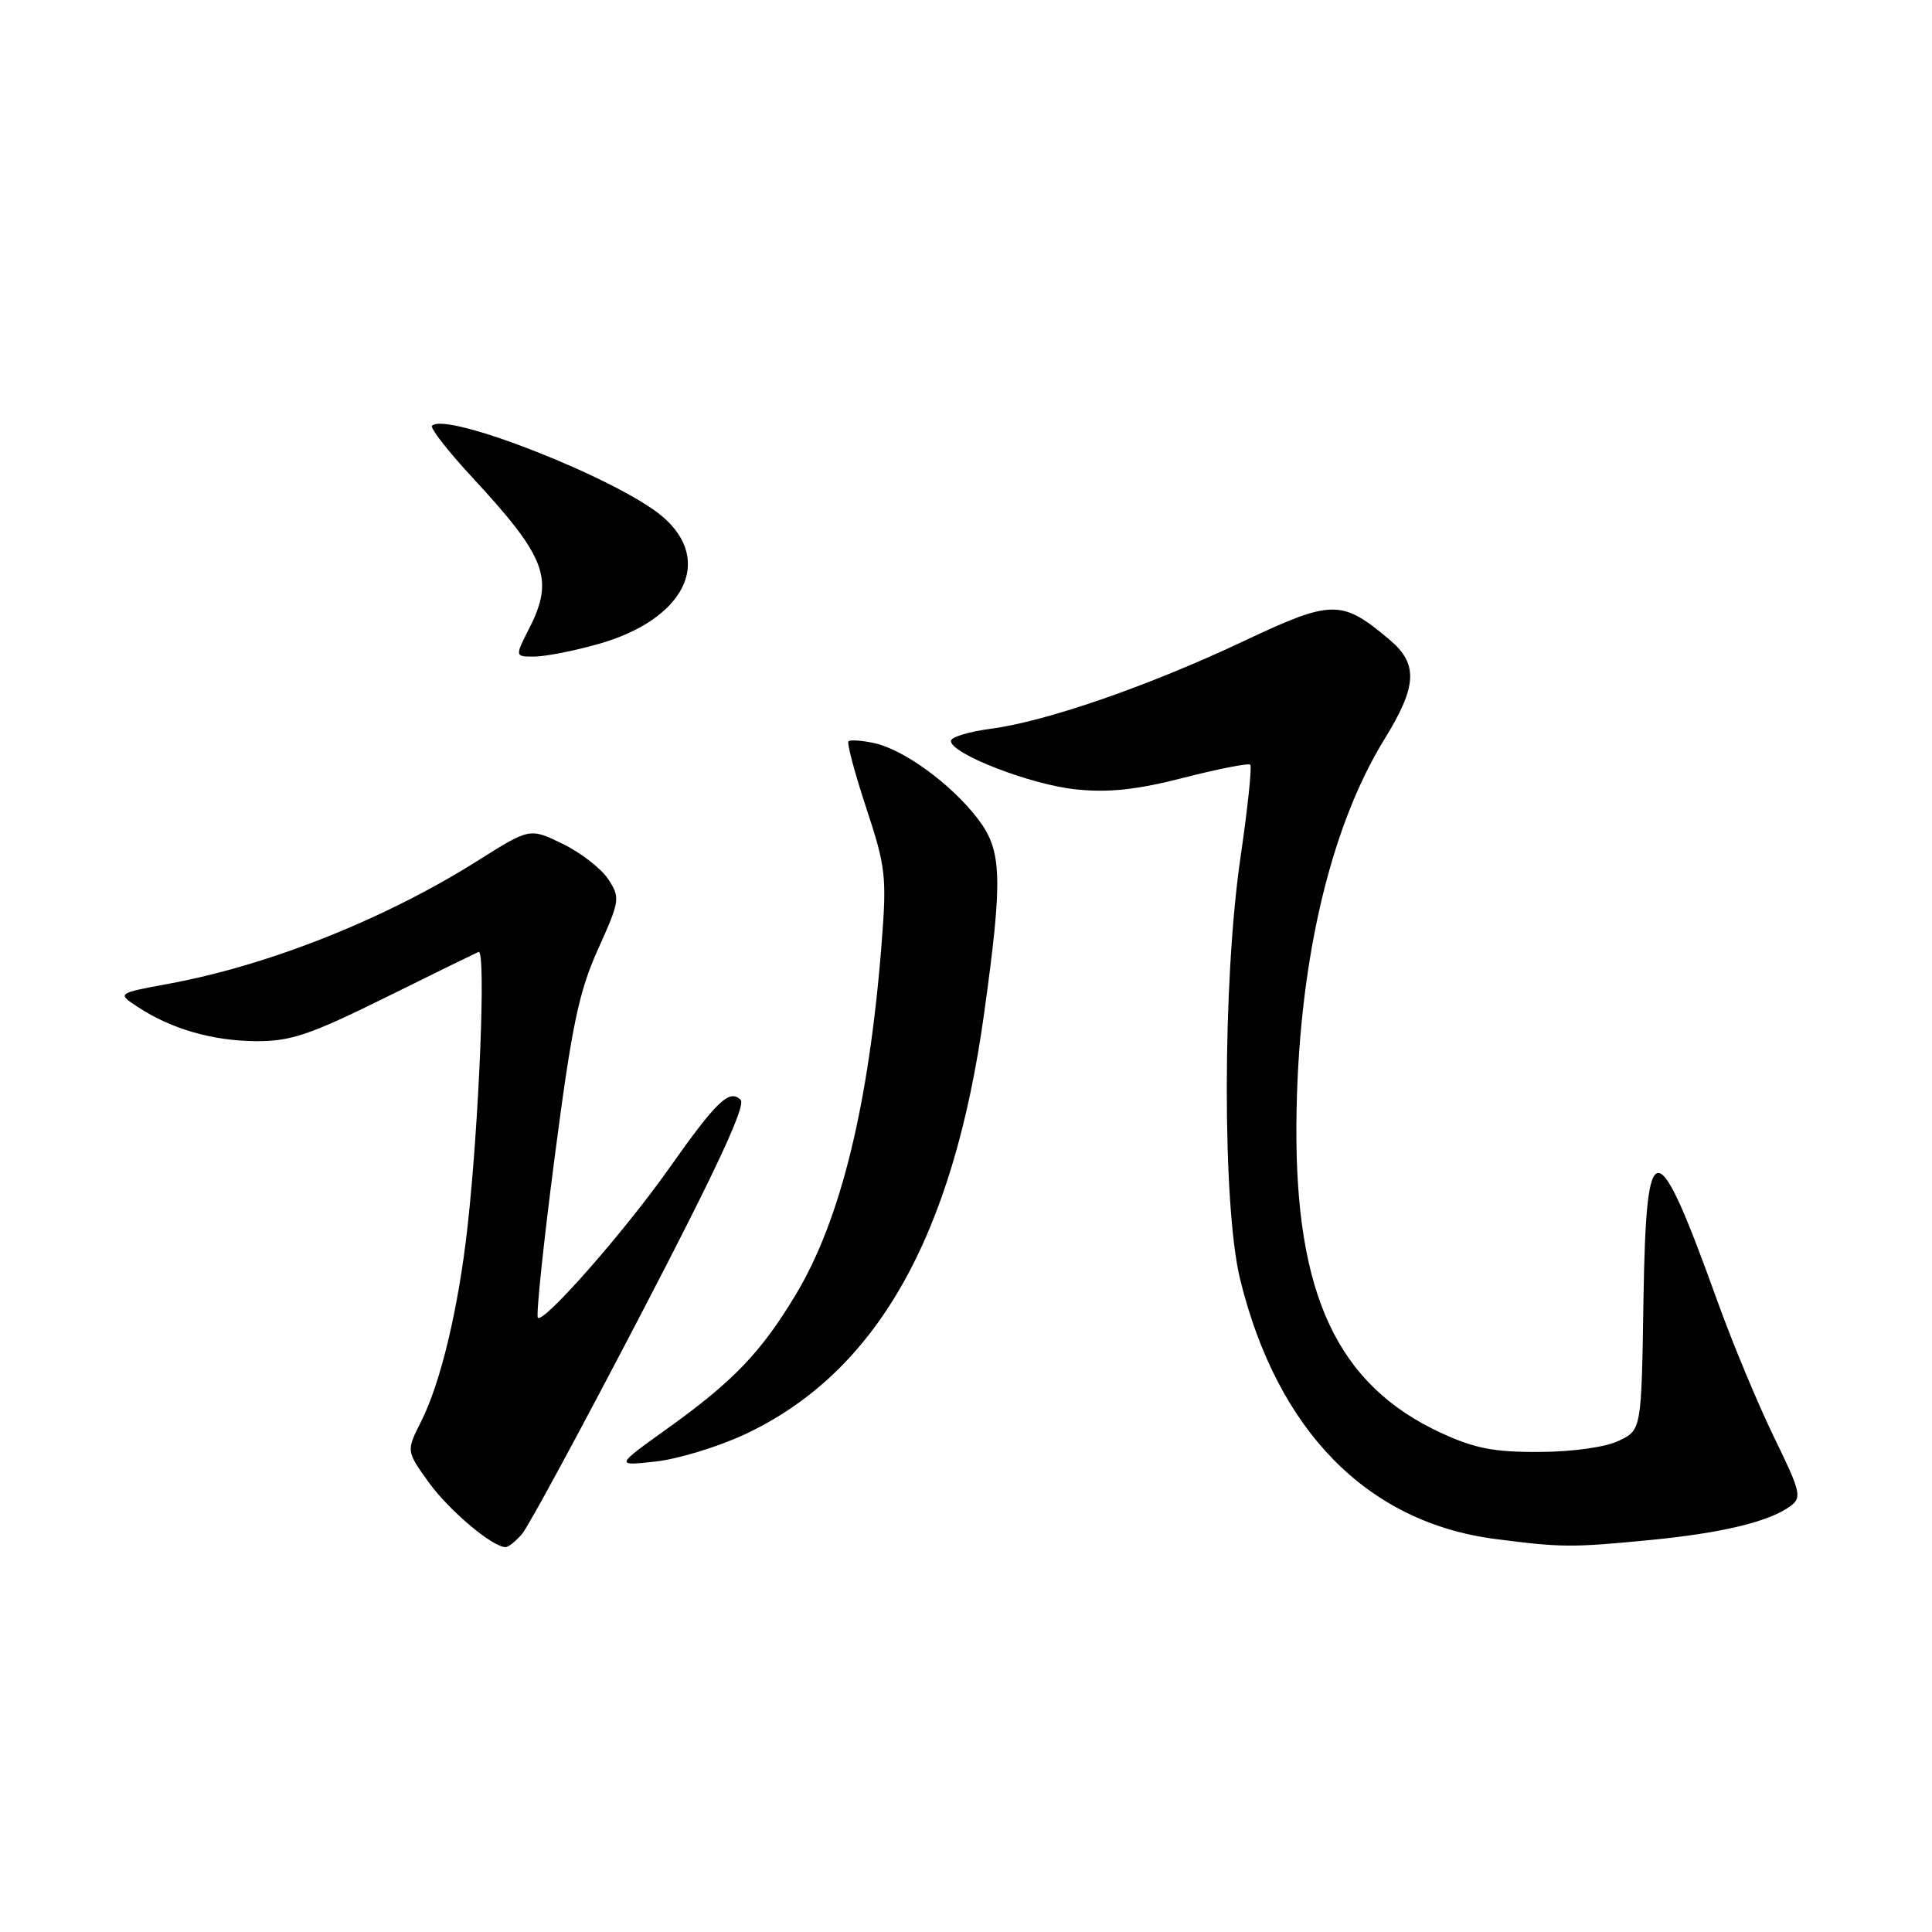<?xml version="1.0" encoding="UTF-8" standalone="no"?>
<!DOCTYPE svg PUBLIC "-//W3C//DTD SVG 1.1//EN" "http://www.w3.org/Graphics/SVG/1.1/DTD/svg11.dtd" >
<svg xmlns="http://www.w3.org/2000/svg" xmlns:xlink="http://www.w3.org/1999/xlink" version="1.1" viewBox="0 0 256 256">
 <g >
 <path fill="currentColor"
d=" M 69.18 203.25 C 70.01 202.29 77.09 189.19 84.93 174.14 C 94.90 155.02 98.87 146.47 98.14 145.74 C 96.65 144.25 94.96 145.88 88.61 154.88 C 82.74 163.20 72.04 175.37 71.27 174.61 C 71.01 174.34 72.01 164.76 73.50 153.31 C 75.77 135.87 76.70 131.41 79.24 125.78 C 82.15 119.32 82.20 118.96 80.59 116.49 C 79.66 115.08 76.95 112.98 74.55 111.81 C 70.20 109.70 70.20 109.70 63.36 114.01 C 51.12 121.74 35.71 127.89 22.37 130.35 C 15.50 131.62 15.50 131.62 18.26 133.43 C 22.69 136.34 28.11 137.91 33.89 137.96 C 38.48 137.99 41.00 137.15 50.89 132.27 C 57.27 129.11 62.91 126.35 63.41 126.13 C 64.42 125.68 63.49 148.88 61.93 162.74 C 60.72 173.48 58.39 183.22 55.79 188.38 C 53.83 192.26 53.83 192.26 56.78 196.38 C 59.47 200.12 65.25 205.00 66.99 205.00 C 67.38 205.00 68.36 204.21 69.18 203.25 Z  M 218.57 204.07 C 228.16 203.14 234.41 201.64 237.22 199.58 C 238.79 198.44 238.62 197.71 235.06 190.42 C 232.94 186.06 229.58 178.00 227.60 172.50 C 219.43 149.81 218.13 149.77 217.77 172.16 C 217.50 189.48 217.50 189.48 214.50 190.91 C 212.74 191.76 208.39 192.37 204.00 192.39 C 197.99 192.43 195.39 191.92 190.93 189.86 C 177.23 183.51 171.63 171.59 171.78 149.05 C 171.92 128.18 176.11 109.85 183.45 97.94 C 187.79 90.92 187.94 87.97 184.13 84.77 C 177.76 79.40 176.54 79.41 164.74 84.98 C 152.15 90.92 138.60 95.61 131.25 96.57 C 128.36 96.95 126.00 97.67 126.00 98.18 C 126.00 99.89 136.60 103.99 142.59 104.60 C 146.96 105.05 150.68 104.64 156.87 103.05 C 161.47 101.87 165.43 101.09 165.67 101.33 C 165.91 101.57 165.32 107.11 164.37 113.63 C 161.97 130.04 161.95 159.83 164.32 169.50 C 169.24 189.58 181.16 201.72 198.10 203.92 C 206.91 205.06 208.24 205.07 218.57 204.07 Z  M 98.67 190.07 C 116.09 181.91 126.29 163.99 130.40 134.29 C 132.90 116.26 132.79 112.72 129.57 108.50 C 126.08 103.93 119.81 99.34 115.87 98.47 C 114.21 98.11 112.67 98.00 112.43 98.23 C 112.20 98.47 113.26 102.45 114.79 107.08 C 117.37 114.88 117.51 116.20 116.82 125.00 C 115.15 146.30 111.41 161.60 105.47 171.50 C 100.87 179.16 97.20 183.00 88.50 189.24 C 81.50 194.25 81.50 194.25 86.88 193.66 C 89.85 193.33 95.15 191.71 98.67 190.07 Z  M 79.23 85.35 C 90.69 82.14 94.65 74.27 87.75 68.42 C 81.89 63.45 59.16 54.50 57.25 56.41 C 56.96 56.70 59.33 59.75 62.51 63.18 C 72.41 73.87 73.47 76.69 70.11 83.29 C 68.22 87.00 68.22 87.00 70.79 87.00 C 72.21 87.00 76.01 86.26 79.23 85.35 Z "/>
</g>
</svg>